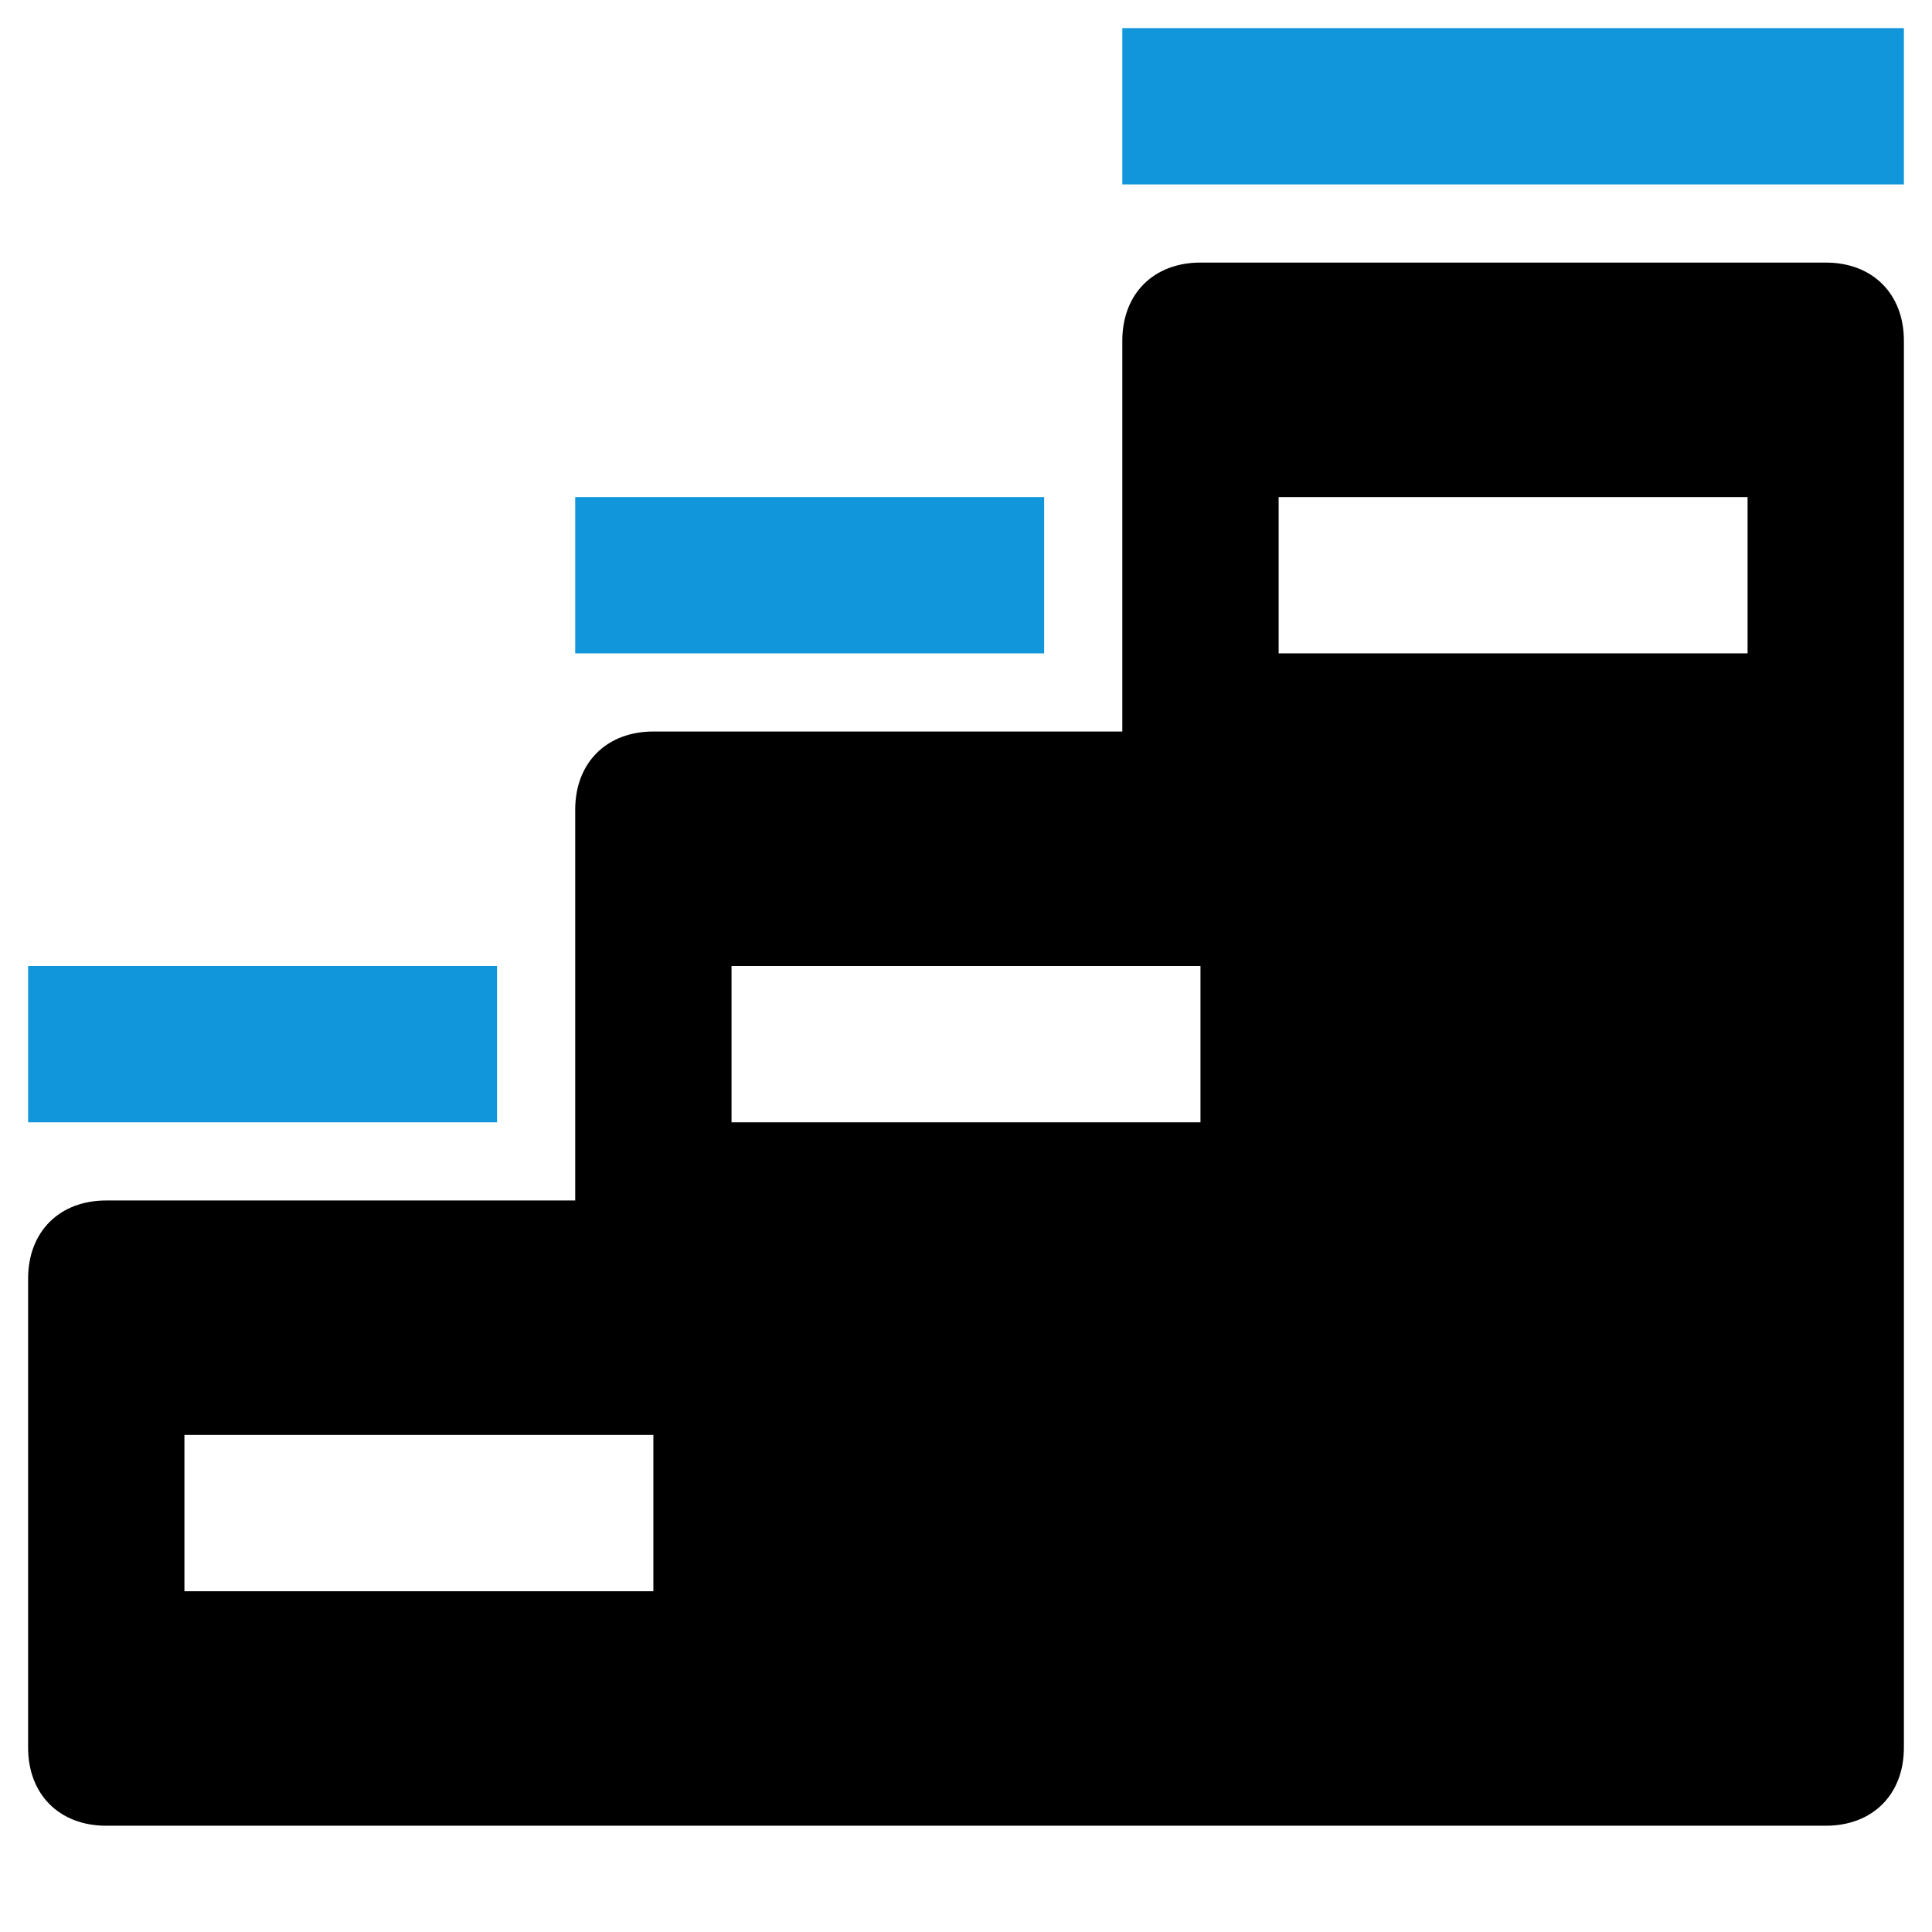 <?xml version="1.0" standalone="no"?><!DOCTYPE svg PUBLIC "-//W3C//DTD SVG 1.1//EN" "http://www.w3.org/Graphics/SVG/1.1/DTD/svg11.dtd"><svg t="1568944520988" class="icon" viewBox="0 0 1024 1024" version="1.1" xmlns="http://www.w3.org/2000/svg" p-id="2162" xmlns:xlink="http://www.w3.org/1999/xlink" width="200" height="200"><defs><style type="text/css"></style></defs><path d="M14.897 512h248.551v82.85h-248.551zM304.874 263.449h248.551v82.85h-248.551zM594.85 14.897h414.252v82.85h-414.252z" fill="#1296db" p-id="2163"></path><path d="M967.677 139.173h-331.402c-24.855 0-41.425 16.57-41.425 41.425v207.126h-248.551c-24.855 0-41.425 16.57-41.425 41.425v207.126h-248.551c-24.855 0-41.425 16.57-41.425 41.425v248.551c0 24.855 16.57 41.425 41.425 41.425h911.355c24.855 0 41.425-16.57 41.425-41.425v-745.654c0-24.855-16.57-41.425-41.425-41.425z m-621.378 704.229h-248.551v-82.85h248.551v82.85z m289.977-248.551h-248.551v-82.85h248.551v82.85z m289.977-248.551h-248.551v-82.85h248.551v82.85z" p-id="2164"></path></svg>